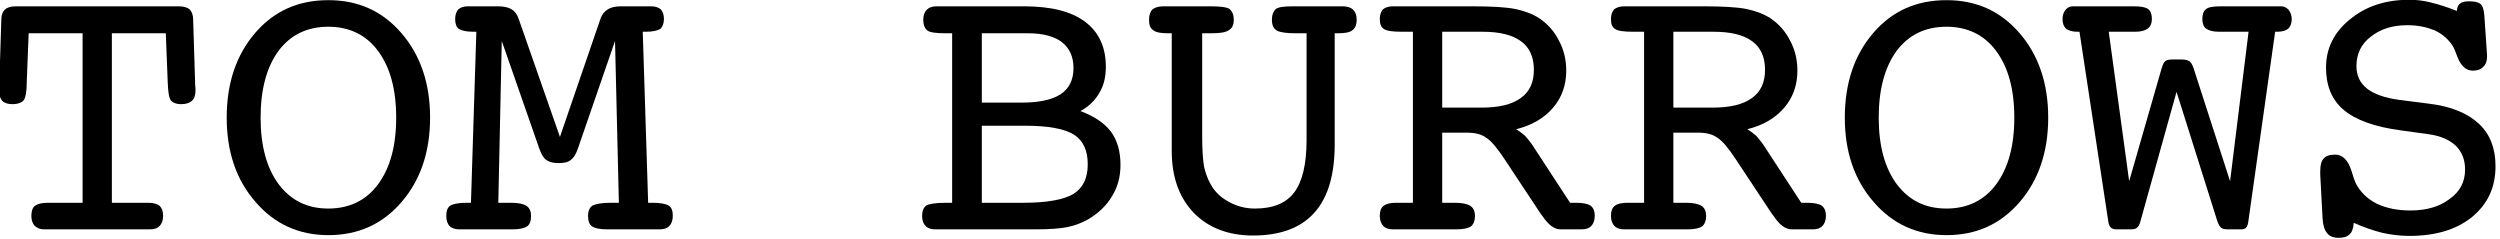 <?xml version="1.0" encoding="UTF-8" standalone="no"?>
<!DOCTYPE svg PUBLIC "-//W3C//DTD SVG 1.1//EN" "http://www.w3.org/Graphics/SVG/1.1/DTD/svg11.dtd">
<svg width="100%" height="100%" viewBox="0 0 545 52" version="1.1" xmlns="http://www.w3.org/2000/svg" xmlns:xlink="http://www.w3.org/1999/xlink" xml:space="preserve" xmlns:serif="http://www.serif.com/" style="fill-rule:evenodd;clip-rule:evenodd;stroke-linejoin:round;stroke-miterlimit:2;">
    <g transform="matrix(1,0,0,1,-0.004,-0.016)">
        <g transform="matrix(1.164,0,0,1.164,-722.18,-164.161)">
            <g>
                <g id="TITLE">
                    <g id="TITLE-TEXT" serif:id="TITLE TEXT">
                        <g transform="matrix(72.143,0,0,72.143,617,184)">
                            <path d="M0.117,-0.382C0.117,-0.357 0.114,-0.342 0.109,-0.335C0.104,-0.329 0.094,-0.325 0.079,-0.325C0.068,-0.325 0.059,-0.328 0.053,-0.334C0.048,-0.34 0.045,-0.349 0.045,-0.361L0.045,-0.368C0.046,-0.373 0.046,-0.379 0.046,-0.384L0.051,-0.545C0.051,-0.557 0.055,-0.566 0.061,-0.571C0.066,-0.576 0.076,-0.579 0.088,-0.579L0.512,-0.579C0.525,-0.579 0.534,-0.576 0.54,-0.571C0.545,-0.566 0.549,-0.557 0.549,-0.545L0.554,-0.384C0.554,-0.378 0.554,-0.372 0.555,-0.367L0.555,-0.36C0.555,-0.348 0.552,-0.339 0.546,-0.334C0.54,-0.328 0.53,-0.325 0.518,-0.325C0.505,-0.325 0.496,-0.329 0.491,-0.335C0.486,-0.342 0.484,-0.357 0.483,-0.382L0.478,-0.509L0.338,-0.509L0.338,-0.069L0.432,-0.069C0.446,-0.069 0.456,-0.066 0.462,-0.061C0.468,-0.055 0.471,-0.047 0.471,-0.035C0.471,-0.024 0.468,-0.015 0.462,-0.009C0.457,-0.003 0.448,-0 0.437,-0L0.163,-0C0.152,-0 0.144,-0.003 0.138,-0.009C0.132,-0.015 0.129,-0.024 0.129,-0.035C0.129,-0.047 0.132,-0.056 0.138,-0.061C0.145,-0.066 0.156,-0.069 0.171,-0.069L0.262,-0.069L0.262,-0.509L0.122,-0.509L0.117,-0.382Z" style="fill-rule:nonzero;"/>
                        </g>
                        <g transform="matrix(72.143,0,0,72.143,660.293,184)">
                            <path d="M0.564,-0.29C0.564,-0.201 0.539,-0.128 0.49,-0.071C0.44,-0.013 0.377,0.015 0.3,0.015C0.223,0.015 0.16,-0.014 0.111,-0.071C0.061,-0.128 0.036,-0.201 0.036,-0.29C0.036,-0.38 0.061,-0.453 0.11,-0.51C0.159,-0.567 0.222,-0.595 0.3,-0.595C0.377,-0.595 0.44,-0.567 0.49,-0.509C0.539,-0.452 0.564,-0.379 0.564,-0.29ZM0.3,-0.054C0.354,-0.054 0.398,-0.075 0.429,-0.117C0.46,-0.159 0.476,-0.216 0.476,-0.29C0.476,-0.364 0.46,-0.421 0.429,-0.463C0.398,-0.505 0.354,-0.526 0.3,-0.526C0.245,-0.526 0.202,-0.505 0.171,-0.464C0.14,-0.422 0.124,-0.364 0.124,-0.29C0.124,-0.216 0.14,-0.159 0.171,-0.117C0.203,-0.075 0.245,-0.054 0.3,-0.054Z" style="fill-rule:nonzero;"/>
                        </g>
                        <g transform="matrix(72.143,0,0,72.143,703.586,184)">
                            <path d="M0.301,-0.24L0.406,-0.546C0.41,-0.558 0.417,-0.566 0.425,-0.571C0.433,-0.576 0.444,-0.579 0.459,-0.579L0.539,-0.579C0.549,-0.579 0.557,-0.576 0.563,-0.571C0.568,-0.565 0.571,-0.557 0.571,-0.546C0.571,-0.534 0.567,-0.525 0.561,-0.52C0.554,-0.516 0.542,-0.513 0.524,-0.513L0.516,-0.513L0.53,-0.069L0.541,-0.069C0.562,-0.069 0.576,-0.066 0.583,-0.062C0.591,-0.057 0.594,-0.048 0.594,-0.035C0.594,-0.024 0.591,-0.015 0.585,-0.009C0.58,-0.003 0.571,-0 0.56,-0L0.423,-0C0.404,-0 0.391,-0.003 0.384,-0.008C0.377,-0.013 0.374,-0.022 0.374,-0.035C0.374,-0.048 0.378,-0.057 0.386,-0.062C0.394,-0.066 0.41,-0.069 0.433,-0.069L0.454,-0.069L0.444,-0.489L0.347,-0.208C0.342,-0.194 0.336,-0.185 0.329,-0.18C0.322,-0.174 0.311,-0.172 0.297,-0.172C0.283,-0.172 0.273,-0.175 0.266,-0.18C0.258,-0.185 0.253,-0.195 0.248,-0.208L0.15,-0.489L0.141,-0.069L0.174,-0.069C0.193,-0.069 0.207,-0.066 0.214,-0.061C0.222,-0.056 0.226,-0.047 0.226,-0.035C0.226,-0.022 0.223,-0.013 0.216,-0.008C0.209,-0.003 0.196,-0 0.177,-0L0.04,-0C0.029,-0 0.02,-0.003 0.014,-0.009C0.009,-0.015 0.006,-0.023 0.006,-0.035C0.006,-0.048 0.009,-0.057 0.017,-0.062C0.024,-0.066 0.038,-0.069 0.059,-0.069L0.07,-0.069L0.084,-0.513L0.076,-0.513C0.058,-0.513 0.046,-0.516 0.039,-0.52C0.032,-0.525 0.029,-0.534 0.029,-0.546C0.029,-0.557 0.032,-0.565 0.037,-0.571C0.043,-0.576 0.051,-0.579 0.061,-0.579L0.141,-0.579C0.156,-0.579 0.168,-0.576 0.176,-0.571C0.184,-0.566 0.19,-0.558 0.194,-0.546L0.301,-0.24Z" style="fill-rule:nonzero;"/>
                        </g>
                        <g transform="matrix(72.143,0,0,72.143,790.171,184)">
                            <path d="M0.196,-0.069L0.304,-0.069C0.365,-0.069 0.409,-0.077 0.434,-0.092C0.459,-0.108 0.471,-0.133 0.471,-0.169C0.471,-0.205 0.459,-0.231 0.435,-0.246C0.411,-0.261 0.369,-0.269 0.309,-0.269L0.196,-0.269L0.196,-0.069ZM0.196,-0.329L0.298,-0.329C0.344,-0.329 0.378,-0.336 0.401,-0.351C0.423,-0.366 0.434,-0.388 0.434,-0.419C0.434,-0.448 0.424,-0.47 0.404,-0.486C0.384,-0.501 0.355,-0.509 0.317,-0.509L0.196,-0.509L0.196,-0.329ZM0.336,-0L0.075,-0C0.064,-0 0.055,-0.003 0.05,-0.009C0.044,-0.015 0.041,-0.023 0.041,-0.035C0.041,-0.048 0.045,-0.057 0.052,-0.062C0.059,-0.066 0.076,-0.069 0.103,-0.069L0.119,-0.069L0.119,-0.509L0.103,-0.509C0.078,-0.509 0.062,-0.511 0.055,-0.516C0.048,-0.521 0.044,-0.531 0.044,-0.544C0.044,-0.555 0.047,-0.564 0.053,-0.57C0.059,-0.576 0.067,-0.579 0.078,-0.579L0.306,-0.579C0.375,-0.579 0.428,-0.566 0.464,-0.539C0.5,-0.512 0.518,-0.473 0.518,-0.422C0.518,-0.396 0.513,-0.374 0.501,-0.354C0.49,-0.335 0.474,-0.319 0.452,-0.307C0.487,-0.294 0.513,-0.277 0.531,-0.254C0.548,-0.231 0.556,-0.202 0.556,-0.167C0.556,-0.137 0.549,-0.11 0.534,-0.086C0.52,-0.062 0.499,-0.042 0.472,-0.026C0.456,-0.017 0.438,-0.01 0.419,-0.006C0.399,-0.002 0.372,-0 0.336,-0Z" style="fill-rule:nonzero;"/>
                        </g>
                        <g transform="matrix(72.143,0,0,72.143,833.464,184)">
                            <path d="M0.089,-0.509L0.081,-0.509C0.062,-0.509 0.048,-0.511 0.041,-0.517C0.033,-0.522 0.03,-0.531 0.03,-0.544C0.03,-0.556 0.033,-0.565 0.039,-0.571C0.045,-0.576 0.055,-0.579 0.067,-0.579L0.189,-0.579C0.215,-0.579 0.232,-0.577 0.239,-0.572C0.246,-0.566 0.25,-0.557 0.25,-0.544C0.25,-0.531 0.246,-0.522 0.237,-0.517C0.229,-0.511 0.213,-0.509 0.189,-0.509L0.168,-0.509L0.168,-0.241C0.168,-0.205 0.17,-0.179 0.173,-0.162C0.177,-0.146 0.182,-0.131 0.19,-0.117C0.201,-0.097 0.217,-0.082 0.238,-0.071C0.258,-0.06 0.28,-0.054 0.305,-0.054C0.352,-0.054 0.386,-0.068 0.407,-0.096C0.428,-0.124 0.439,-0.169 0.439,-0.232L0.439,-0.509L0.413,-0.509C0.388,-0.509 0.371,-0.511 0.362,-0.516C0.353,-0.521 0.349,-0.531 0.349,-0.544C0.349,-0.557 0.353,-0.566 0.359,-0.572C0.366,-0.577 0.38,-0.579 0.402,-0.579L0.533,-0.579C0.545,-0.579 0.554,-0.576 0.56,-0.57C0.566,-0.564 0.569,-0.556 0.569,-0.544C0.569,-0.531 0.565,-0.522 0.558,-0.517C0.551,-0.511 0.538,-0.509 0.519,-0.509L0.512,-0.509L0.512,-0.221C0.512,-0.142 0.495,-0.083 0.459,-0.043C0.424,-0.004 0.371,0.016 0.3,0.016C0.236,0.016 0.184,-0.004 0.146,-0.043C0.108,-0.083 0.089,-0.136 0.089,-0.203L0.089,-0.509Z" style="fill-rule:nonzero;"/>
                        </g>
                        <g transform="matrix(72.143,0,0,72.143,876.757,184)">
                            <path d="M0.191,-0.513L0.191,-0.316L0.292,-0.316C0.338,-0.316 0.372,-0.324 0.395,-0.341C0.418,-0.357 0.429,-0.382 0.429,-0.414C0.429,-0.447 0.418,-0.472 0.396,-0.488C0.373,-0.505 0.34,-0.513 0.295,-0.513L0.191,-0.513ZM0.191,-0.069L0.224,-0.069C0.243,-0.069 0.256,-0.066 0.264,-0.061C0.272,-0.056 0.276,-0.047 0.276,-0.035C0.276,-0.022 0.272,-0.013 0.266,-0.008C0.259,-0.003 0.246,-0 0.227,-0L0.063,-0C0.052,-0 0.043,-0.003 0.038,-0.009C0.032,-0.015 0.029,-0.024 0.029,-0.035C0.029,-0.047 0.032,-0.056 0.039,-0.061C0.045,-0.066 0.056,-0.069 0.071,-0.069L0.115,-0.069L0.115,-0.513L0.087,-0.513C0.063,-0.513 0.047,-0.515 0.04,-0.52C0.032,-0.525 0.029,-0.533 0.029,-0.546C0.029,-0.557 0.032,-0.565 0.037,-0.571C0.043,-0.576 0.052,-0.579 0.063,-0.579L0.269,-0.579C0.319,-0.579 0.356,-0.577 0.381,-0.572C0.405,-0.567 0.426,-0.559 0.443,-0.548C0.465,-0.533 0.482,-0.514 0.494,-0.49C0.507,-0.466 0.513,-0.44 0.513,-0.412C0.513,-0.375 0.502,-0.343 0.479,-0.316C0.456,-0.289 0.424,-0.27 0.383,-0.26C0.391,-0.255 0.399,-0.249 0.406,-0.243C0.412,-0.236 0.419,-0.228 0.425,-0.219L0.523,-0.069L0.539,-0.069C0.557,-0.069 0.57,-0.066 0.577,-0.061C0.583,-0.056 0.587,-0.048 0.587,-0.035C0.587,-0.024 0.584,-0.015 0.578,-0.009C0.573,-0.003 0.564,-0 0.553,-0L0.498,-0C0.482,-0 0.466,-0.012 0.451,-0.035C0.449,-0.037 0.448,-0.039 0.447,-0.04L0.353,-0.182C0.334,-0.211 0.318,-0.23 0.305,-0.238C0.293,-0.247 0.276,-0.251 0.256,-0.251L0.191,-0.251L0.191,-0.069Z" style="fill-rule:nonzero;"/>
                        </g>
                        <g transform="matrix(72.143,0,0,72.143,920.05,184)">
                            <path d="M0.191,-0.513L0.191,-0.316L0.292,-0.316C0.338,-0.316 0.372,-0.324 0.395,-0.341C0.418,-0.357 0.429,-0.382 0.429,-0.414C0.429,-0.447 0.418,-0.472 0.396,-0.488C0.373,-0.505 0.34,-0.513 0.295,-0.513L0.191,-0.513ZM0.191,-0.069L0.224,-0.069C0.243,-0.069 0.256,-0.066 0.264,-0.061C0.272,-0.056 0.276,-0.047 0.276,-0.035C0.276,-0.022 0.272,-0.013 0.266,-0.008C0.259,-0.003 0.246,-0 0.227,-0L0.063,-0C0.052,-0 0.043,-0.003 0.038,-0.009C0.032,-0.015 0.029,-0.024 0.029,-0.035C0.029,-0.047 0.032,-0.056 0.039,-0.061C0.045,-0.066 0.056,-0.069 0.071,-0.069L0.115,-0.069L0.115,-0.513L0.087,-0.513C0.063,-0.513 0.047,-0.515 0.04,-0.52C0.032,-0.525 0.029,-0.533 0.029,-0.546C0.029,-0.557 0.032,-0.565 0.037,-0.571C0.043,-0.576 0.052,-0.579 0.063,-0.579L0.269,-0.579C0.319,-0.579 0.356,-0.577 0.381,-0.572C0.405,-0.567 0.426,-0.559 0.443,-0.548C0.465,-0.533 0.482,-0.514 0.494,-0.49C0.507,-0.466 0.513,-0.44 0.513,-0.412C0.513,-0.375 0.502,-0.343 0.479,-0.316C0.456,-0.289 0.424,-0.27 0.383,-0.26C0.391,-0.255 0.399,-0.249 0.406,-0.243C0.412,-0.236 0.419,-0.228 0.425,-0.219L0.523,-0.069L0.539,-0.069C0.557,-0.069 0.57,-0.066 0.577,-0.061C0.583,-0.056 0.587,-0.048 0.587,-0.035C0.587,-0.024 0.584,-0.015 0.578,-0.009C0.573,-0.003 0.564,-0 0.553,-0L0.498,-0C0.482,-0 0.466,-0.012 0.451,-0.035C0.449,-0.037 0.448,-0.039 0.447,-0.04L0.353,-0.182C0.334,-0.211 0.318,-0.23 0.305,-0.238C0.293,-0.247 0.276,-0.251 0.256,-0.251L0.191,-0.251L0.191,-0.069Z" style="fill-rule:nonzero;"/>
                        </g>
                        <g transform="matrix(72.143,0,0,72.143,963.343,184)">
                            <path d="M0.564,-0.29C0.564,-0.201 0.539,-0.128 0.49,-0.071C0.44,-0.013 0.377,0.015 0.3,0.015C0.223,0.015 0.16,-0.014 0.111,-0.071C0.061,-0.128 0.036,-0.201 0.036,-0.29C0.036,-0.38 0.061,-0.453 0.11,-0.51C0.159,-0.567 0.222,-0.595 0.3,-0.595C0.377,-0.595 0.44,-0.567 0.49,-0.509C0.539,-0.452 0.564,-0.379 0.564,-0.29ZM0.3,-0.054C0.354,-0.054 0.398,-0.075 0.429,-0.117C0.46,-0.159 0.476,-0.216 0.476,-0.29C0.476,-0.364 0.46,-0.421 0.429,-0.463C0.398,-0.505 0.354,-0.526 0.3,-0.526C0.245,-0.526 0.202,-0.505 0.171,-0.464C0.14,-0.422 0.124,-0.364 0.124,-0.29C0.124,-0.216 0.14,-0.159 0.171,-0.117C0.203,-0.075 0.245,-0.054 0.3,-0.054Z" style="fill-rule:nonzero;"/>
                        </g>
                        <g transform="matrix(72.143,0,0,72.143,1006.64,184)">
                            <path d="M0.174,-0.125L0.258,-0.417C0.261,-0.427 0.264,-0.434 0.268,-0.437C0.272,-0.44 0.278,-0.441 0.288,-0.441L0.31,-0.441C0.319,-0.441 0.326,-0.439 0.33,-0.437C0.334,-0.434 0.338,-0.428 0.341,-0.419L0.436,-0.125L0.484,-0.513L0.407,-0.513C0.392,-0.513 0.381,-0.516 0.374,-0.521C0.367,-0.526 0.364,-0.535 0.364,-0.546C0.364,-0.558 0.367,-0.567 0.374,-0.572C0.38,-0.577 0.393,-0.579 0.411,-0.579L0.569,-0.579C0.576,-0.579 0.582,-0.576 0.588,-0.57C0.593,-0.563 0.596,-0.555 0.596,-0.546C0.596,-0.535 0.593,-0.527 0.587,-0.521C0.581,-0.516 0.571,-0.513 0.559,-0.513L0.553,-0.513L0.484,-0.025C0.483,-0.015 0.481,-0.008 0.478,-0.005C0.476,-0.002 0.471,-0 0.465,-0L0.43,-0C0.423,-0 0.417,-0.001 0.413,-0.004C0.409,-0.007 0.406,-0.013 0.403,-0.021L0.297,-0.357L0.203,-0.02C0.201,-0.012 0.198,-0.007 0.194,-0.004C0.191,-0.001 0.185,-0 0.177,-0L0.14,-0C0.134,-0 0.129,-0.002 0.126,-0.005C0.123,-0.008 0.12,-0.015 0.119,-0.026L0.045,-0.513L0.039,-0.513C0.026,-0.513 0.017,-0.516 0.01,-0.521C0.004,-0.527 0.001,-0.535 0.001,-0.546C0.001,-0.556 0.004,-0.564 0.009,-0.57C0.014,-0.576 0.02,-0.579 0.028,-0.579L0.186,-0.579C0.204,-0.579 0.216,-0.577 0.223,-0.572C0.23,-0.567 0.233,-0.558 0.233,-0.546C0.233,-0.535 0.229,-0.526 0.222,-0.521C0.215,-0.516 0.205,-0.513 0.19,-0.513L0.121,-0.513L0.174,-0.125Z" style="fill-rule:nonzero;"/>
                        </g>
                        <g transform="matrix(72.143,0,0,72.143,1049.93,184)">
                            <path d="M0.157,-0.017C0.156,-0.002 0.152,0.008 0.146,0.013C0.14,0.019 0.131,0.022 0.118,0.022C0.104,0.022 0.094,0.018 0.088,0.01C0.081,0.002 0.077,-0.011 0.076,-0.029L0.07,-0.142L0.07,-0.151C0.07,-0.167 0.073,-0.178 0.079,-0.184C0.085,-0.191 0.095,-0.194 0.109,-0.194C0.128,-0.194 0.142,-0.18 0.151,-0.152C0.155,-0.138 0.159,-0.127 0.162,-0.12C0.174,-0.097 0.191,-0.08 0.216,-0.067C0.241,-0.055 0.27,-0.049 0.304,-0.049C0.346,-0.049 0.38,-0.059 0.406,-0.079C0.433,-0.098 0.446,-0.124 0.446,-0.155C0.446,-0.181 0.438,-0.201 0.422,-0.217C0.406,-0.232 0.382,-0.243 0.351,-0.247L0.279,-0.257C0.211,-0.266 0.162,-0.284 0.131,-0.31C0.1,-0.336 0.085,-0.373 0.085,-0.42C0.085,-0.47 0.106,-0.512 0.147,-0.545C0.188,-0.579 0.239,-0.596 0.301,-0.596C0.319,-0.596 0.338,-0.594 0.357,-0.589C0.377,-0.584 0.4,-0.577 0.425,-0.567C0.425,-0.576 0.428,-0.583 0.433,-0.586C0.437,-0.59 0.445,-0.592 0.456,-0.592C0.47,-0.592 0.48,-0.59 0.486,-0.585C0.491,-0.581 0.495,-0.571 0.496,-0.555L0.503,-0.453L0.503,-0.448C0.503,-0.437 0.5,-0.428 0.493,-0.422C0.487,-0.415 0.478,-0.412 0.466,-0.412C0.449,-0.412 0.435,-0.424 0.426,-0.448C0.421,-0.462 0.417,-0.472 0.412,-0.479C0.401,-0.495 0.386,-0.508 0.366,-0.517C0.346,-0.525 0.323,-0.53 0.297,-0.53C0.257,-0.53 0.226,-0.52 0.201,-0.5C0.176,-0.481 0.164,-0.455 0.164,-0.424C0.164,-0.399 0.173,-0.38 0.192,-0.365C0.21,-0.351 0.238,-0.341 0.276,-0.336L0.354,-0.326C0.411,-0.319 0.453,-0.301 0.482,-0.274C0.511,-0.247 0.525,-0.21 0.525,-0.164C0.525,-0.109 0.505,-0.066 0.464,-0.032C0.423,0.001 0.369,0.017 0.301,0.017C0.277,0.017 0.254,0.014 0.231,0.009C0.208,0.003 0.183,-0.005 0.157,-0.017Z" style="fill-rule:nonzero;"/>
                        </g>
                    </g>
                </g>
            </g>
        </g>
    </g>
</svg>
